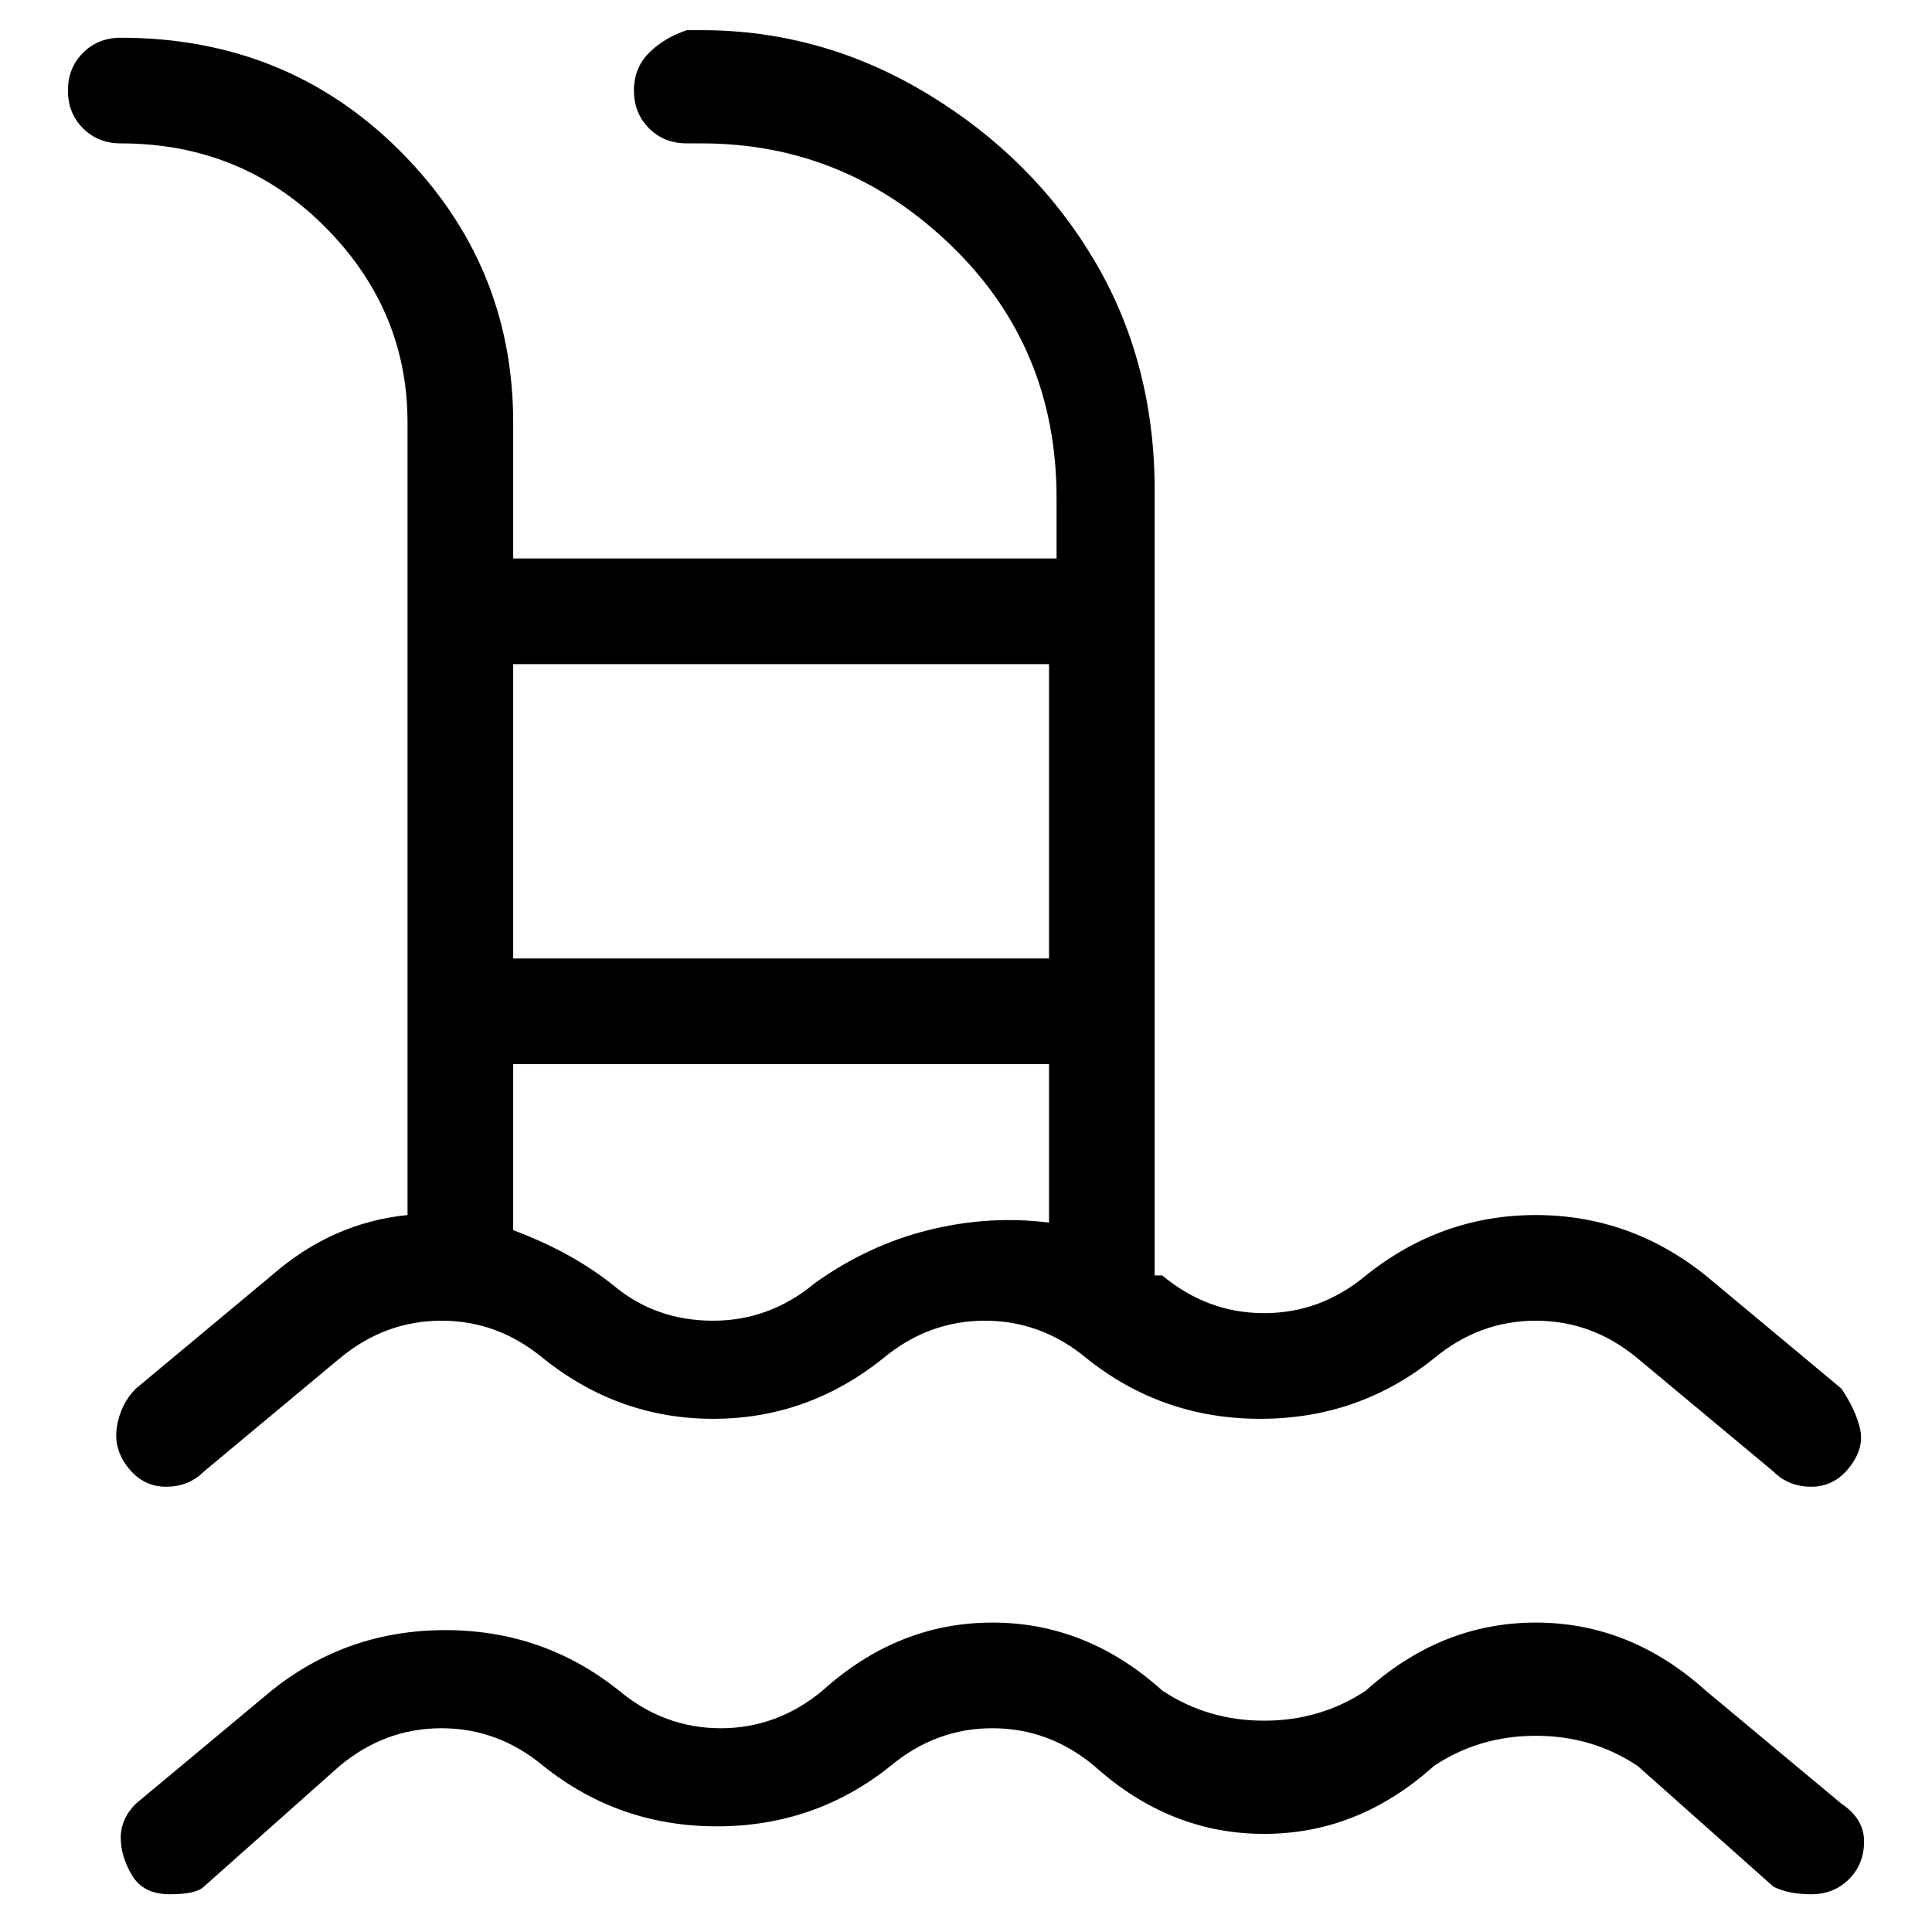 <svg viewBox="0 0 256 256" xmlns="http://www.w3.org/2000/svg">
  <path transform="scale(1, -1) translate(0, -256)" fill="currentColor" d="M54 200v-105q-10 -1 -18 -8l-18 -15q-2 -2 -2.5 -5t1.5 -5.5t5 -2.5t5 2l18 15q6 5 13.5 5t13.5 -5q10 -8 22.5 -8t22.5 8q6 5 13.5 5t13.5 -5q10 -8 23 -8t23 8q6 5 13.5 5t13.5 -5l18 -15q2 -2 5 -2t5 2.5t1.5 5t-2.5 5.5l-18 15q-10 8 -22.5 8t-22.5 -8 q-6 -5 -13.5 -5t-13.5 5h-1v104q0 17 -8 30.5t-22 22t-30 8.5h-2q-3 -1 -5 -3t-2 -5t2 -5t5 -2h2q19 0 33 -13.5t14 -33.5v-8h-72v18q0 21 -15 36t-37 15q-3 0 -5 -2t-2 -5t2 -5t5 -2q16 0 27 -11t11 -26zM108 86q-6 -5 -13.5 -5t-13 4.5t-13.5 7.5v22h71v-21q-8 1 -16 -1 t-15 -7zM139 168v-39h-71v39h71zM226 32q-10 9 -22.5 9t-22.5 -9q-6 -4 -13.5 -4t-13.5 4q-10 9 -22.5 9t-22.5 -9q-6 -5 -13.5 -5t-13.5 5q-10 8 -23 8t-23 -8l-18 -15q-2 -2 -2 -4.5t1.5 -5t5 -2.5t4.5 1l18 16q6 5 13.5 5t13.5 -5q10 -8 23 -8t23 8q6 5 13.5 5t13.5 -5 q10 -9 22.5 -9t22.5 9q6 4 13.5 4t13.5 -4l18 -16q2 -1 5 -1t5 2t2 5t-3 5z" />
</svg>